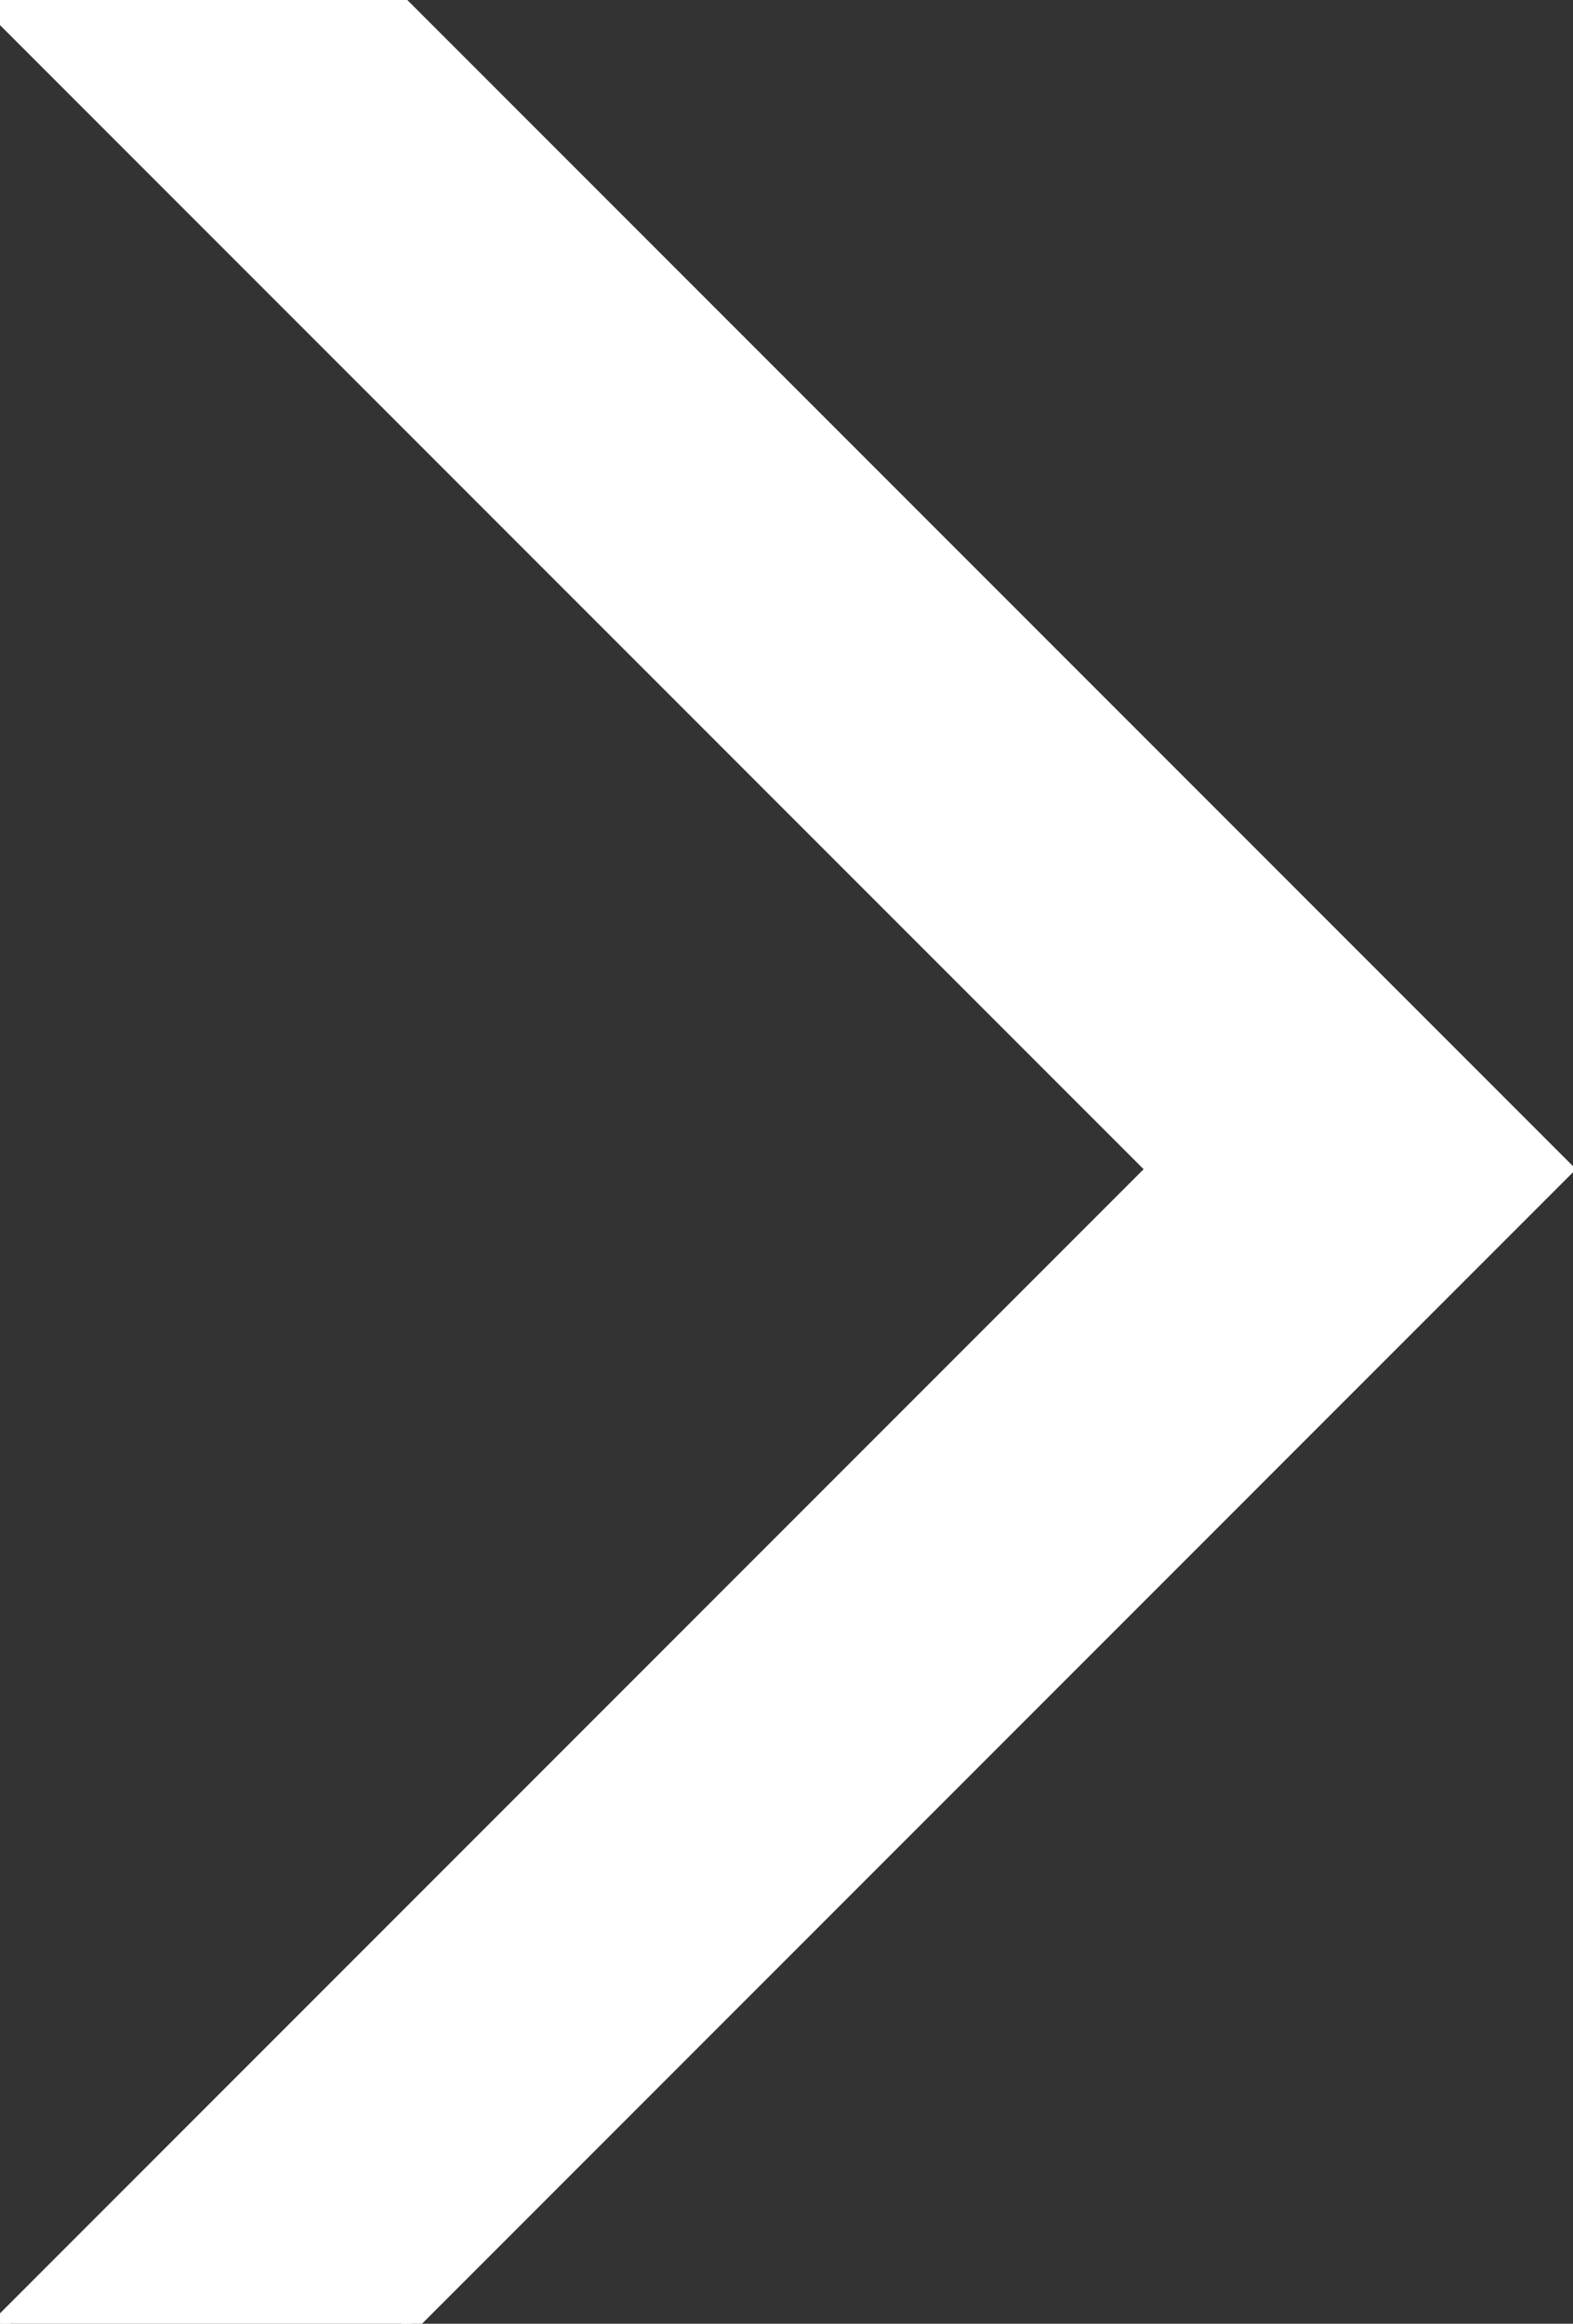 <?xml version="1.0" encoding="utf-8"?>
<!-- Generator: Adobe Illustrator 19.1.1, SVG Export Plug-In . SVG Version: 6.00 Build 0)  -->
<svg version="1.1" id="Слой_1" xmlns="http://www.w3.org/2000/svg" xmlns:xlink="http://www.w3.org/1999/xlink" x="0px" y="0px"
	 viewBox="0 0 107 158" style="enable-background:new 0 0 107 158;" xml:space="preserve">
<rect x="0" y="0" width="107" height="158" fill="#333333" stroke="none"/>
<style type="text/css">
	.st0{fill:#FFFFFF;stroke:#FFFFFF;stroke-miterlimit:10;}
	.st1{fill:#FFFFFF;stroke:#FFFFFF;stroke-width:0;stroke-linecap:round;stroke-linejoin:round;}
</style>
<g>
	<polygon class="st0" points="-0.5,158.5 27.5,158.5 106.5,79.5 27.5,0.5 -0.5,0.5 78.5,79.5 	"/>
	<line class="st1" x1="27.5" y1="158.5" x2="106.5" y2="79.5"/>
	<line class="st1" x1="106.5" y1="79.5" x2="27.5" y2="0.5"/>
	<line class="st1" x1="-0.5" y1="158.5" x2="78.5" y2="79.5"/>
	<line class="st1" x1="78.5" y1="79.5" x2="-0.5" y2="0.5"/>
	<line class="st1" x1="27.5" y1="0.5" x2="-0.5" y2="0.5"/>
	<line class="st1" x1="27.5" y1="158.5" x2="-0.5" y2="158.5"/>
</g>
</svg>

